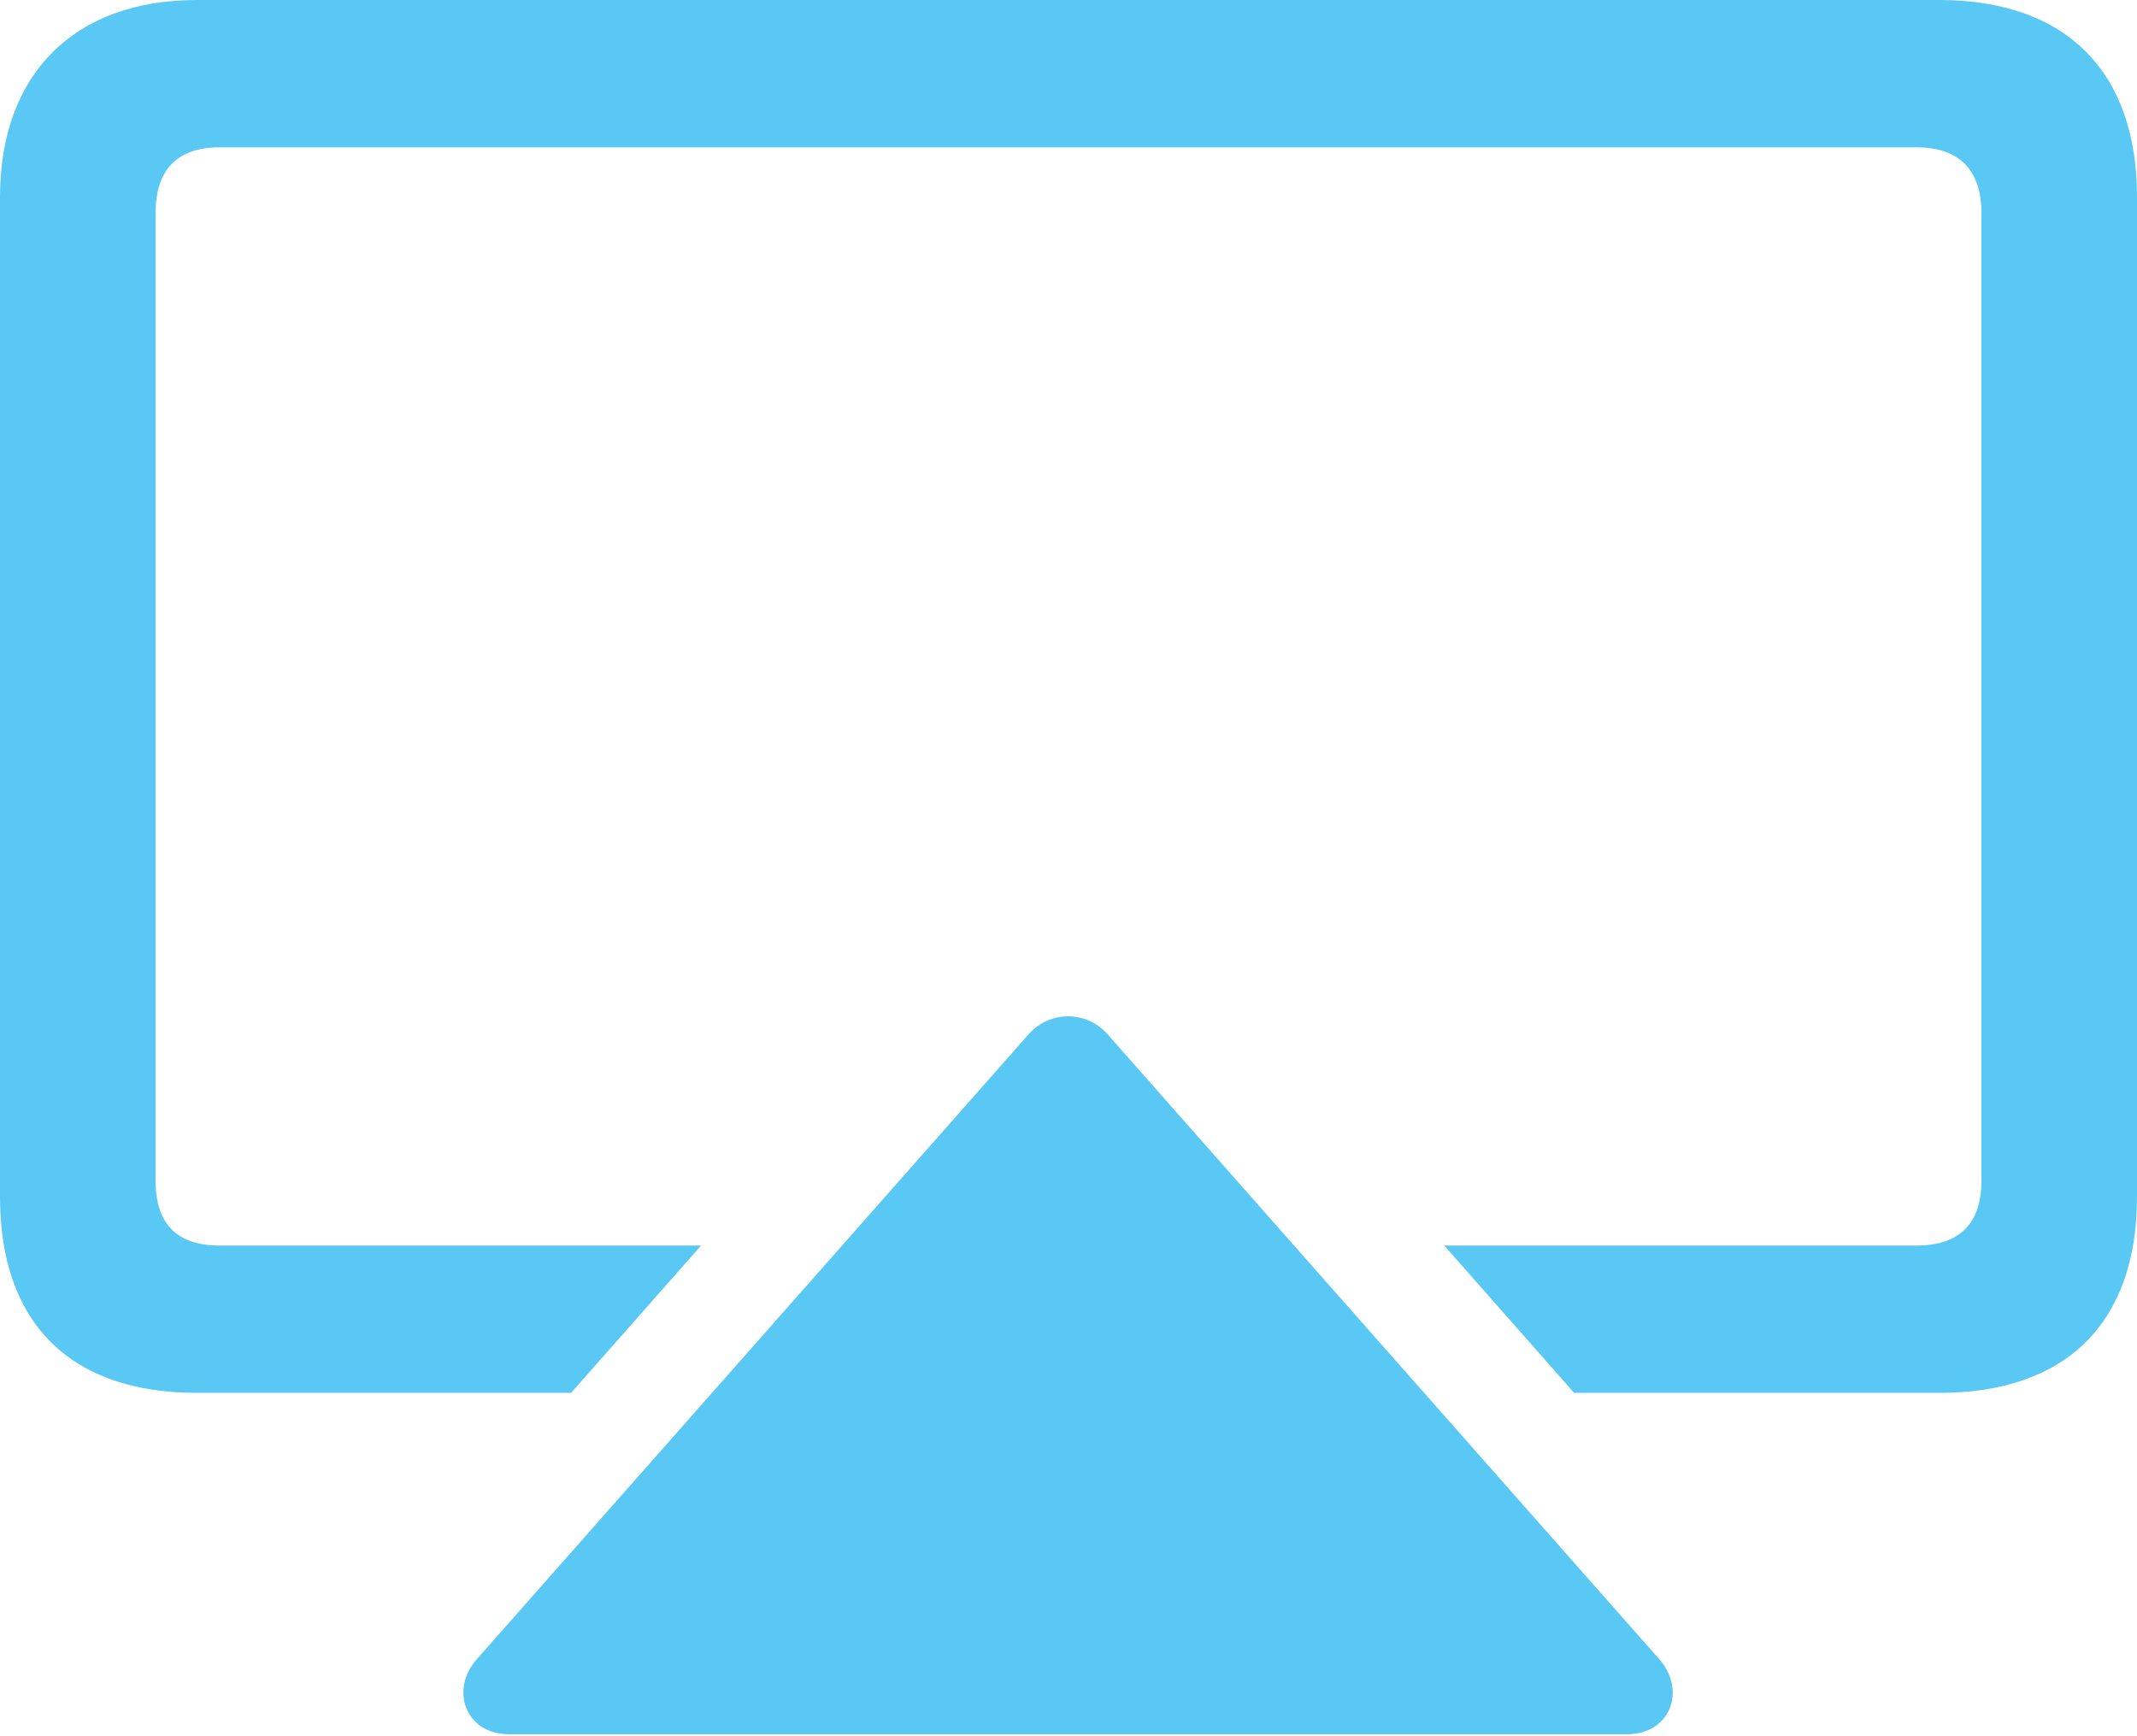 <?xml version="1.0" encoding="UTF-8"?>
<!--Generator: Apple Native CoreSVG 175.5-->
<!DOCTYPE svg
PUBLIC "-//W3C//DTD SVG 1.1//EN"
       "http://www.w3.org/Graphics/SVG/1.1/DTD/svg11.dtd">
<svg version="1.1" xmlns="http://www.w3.org/2000/svg" xmlns:xlink="http://www.w3.org/1999/xlink" width="28.503" height="23.157">
 <g>
  <rect height="23.157" opacity="0" width="28.503" x="0" y="0"/>
  <path d="M19.263 16.614L20.996 18.579L25.867 18.579C27.564 18.579 28.503 17.639 28.503 15.967L28.503 2.625C28.503 0.964 27.564 0 25.867 0L2.625 0C0.977 0 0 1.001 0 2.625L0 15.967C0 17.639 0.928 18.579 2.625 18.579L7.617 18.579L9.351 16.614L2.93 16.614C2.356 16.614 2.075 16.321 2.075 15.747L2.075 2.844C2.075 2.271 2.356 1.965 2.93 1.965L25.561 1.965C26.135 1.965 26.428 2.271 26.428 2.844L26.428 15.747C26.428 16.321 26.135 16.614 25.561 16.614ZM21.704 23.132C22.278 23.132 22.498 22.546 22.131 22.131L14.771 13.794C14.49 13.477 14.002 13.477 13.721 13.794L6.36 22.131C5.994 22.546 6.213 23.132 6.787 23.132Z" fill="#5ac8f5"/>
 </g>
</svg>
